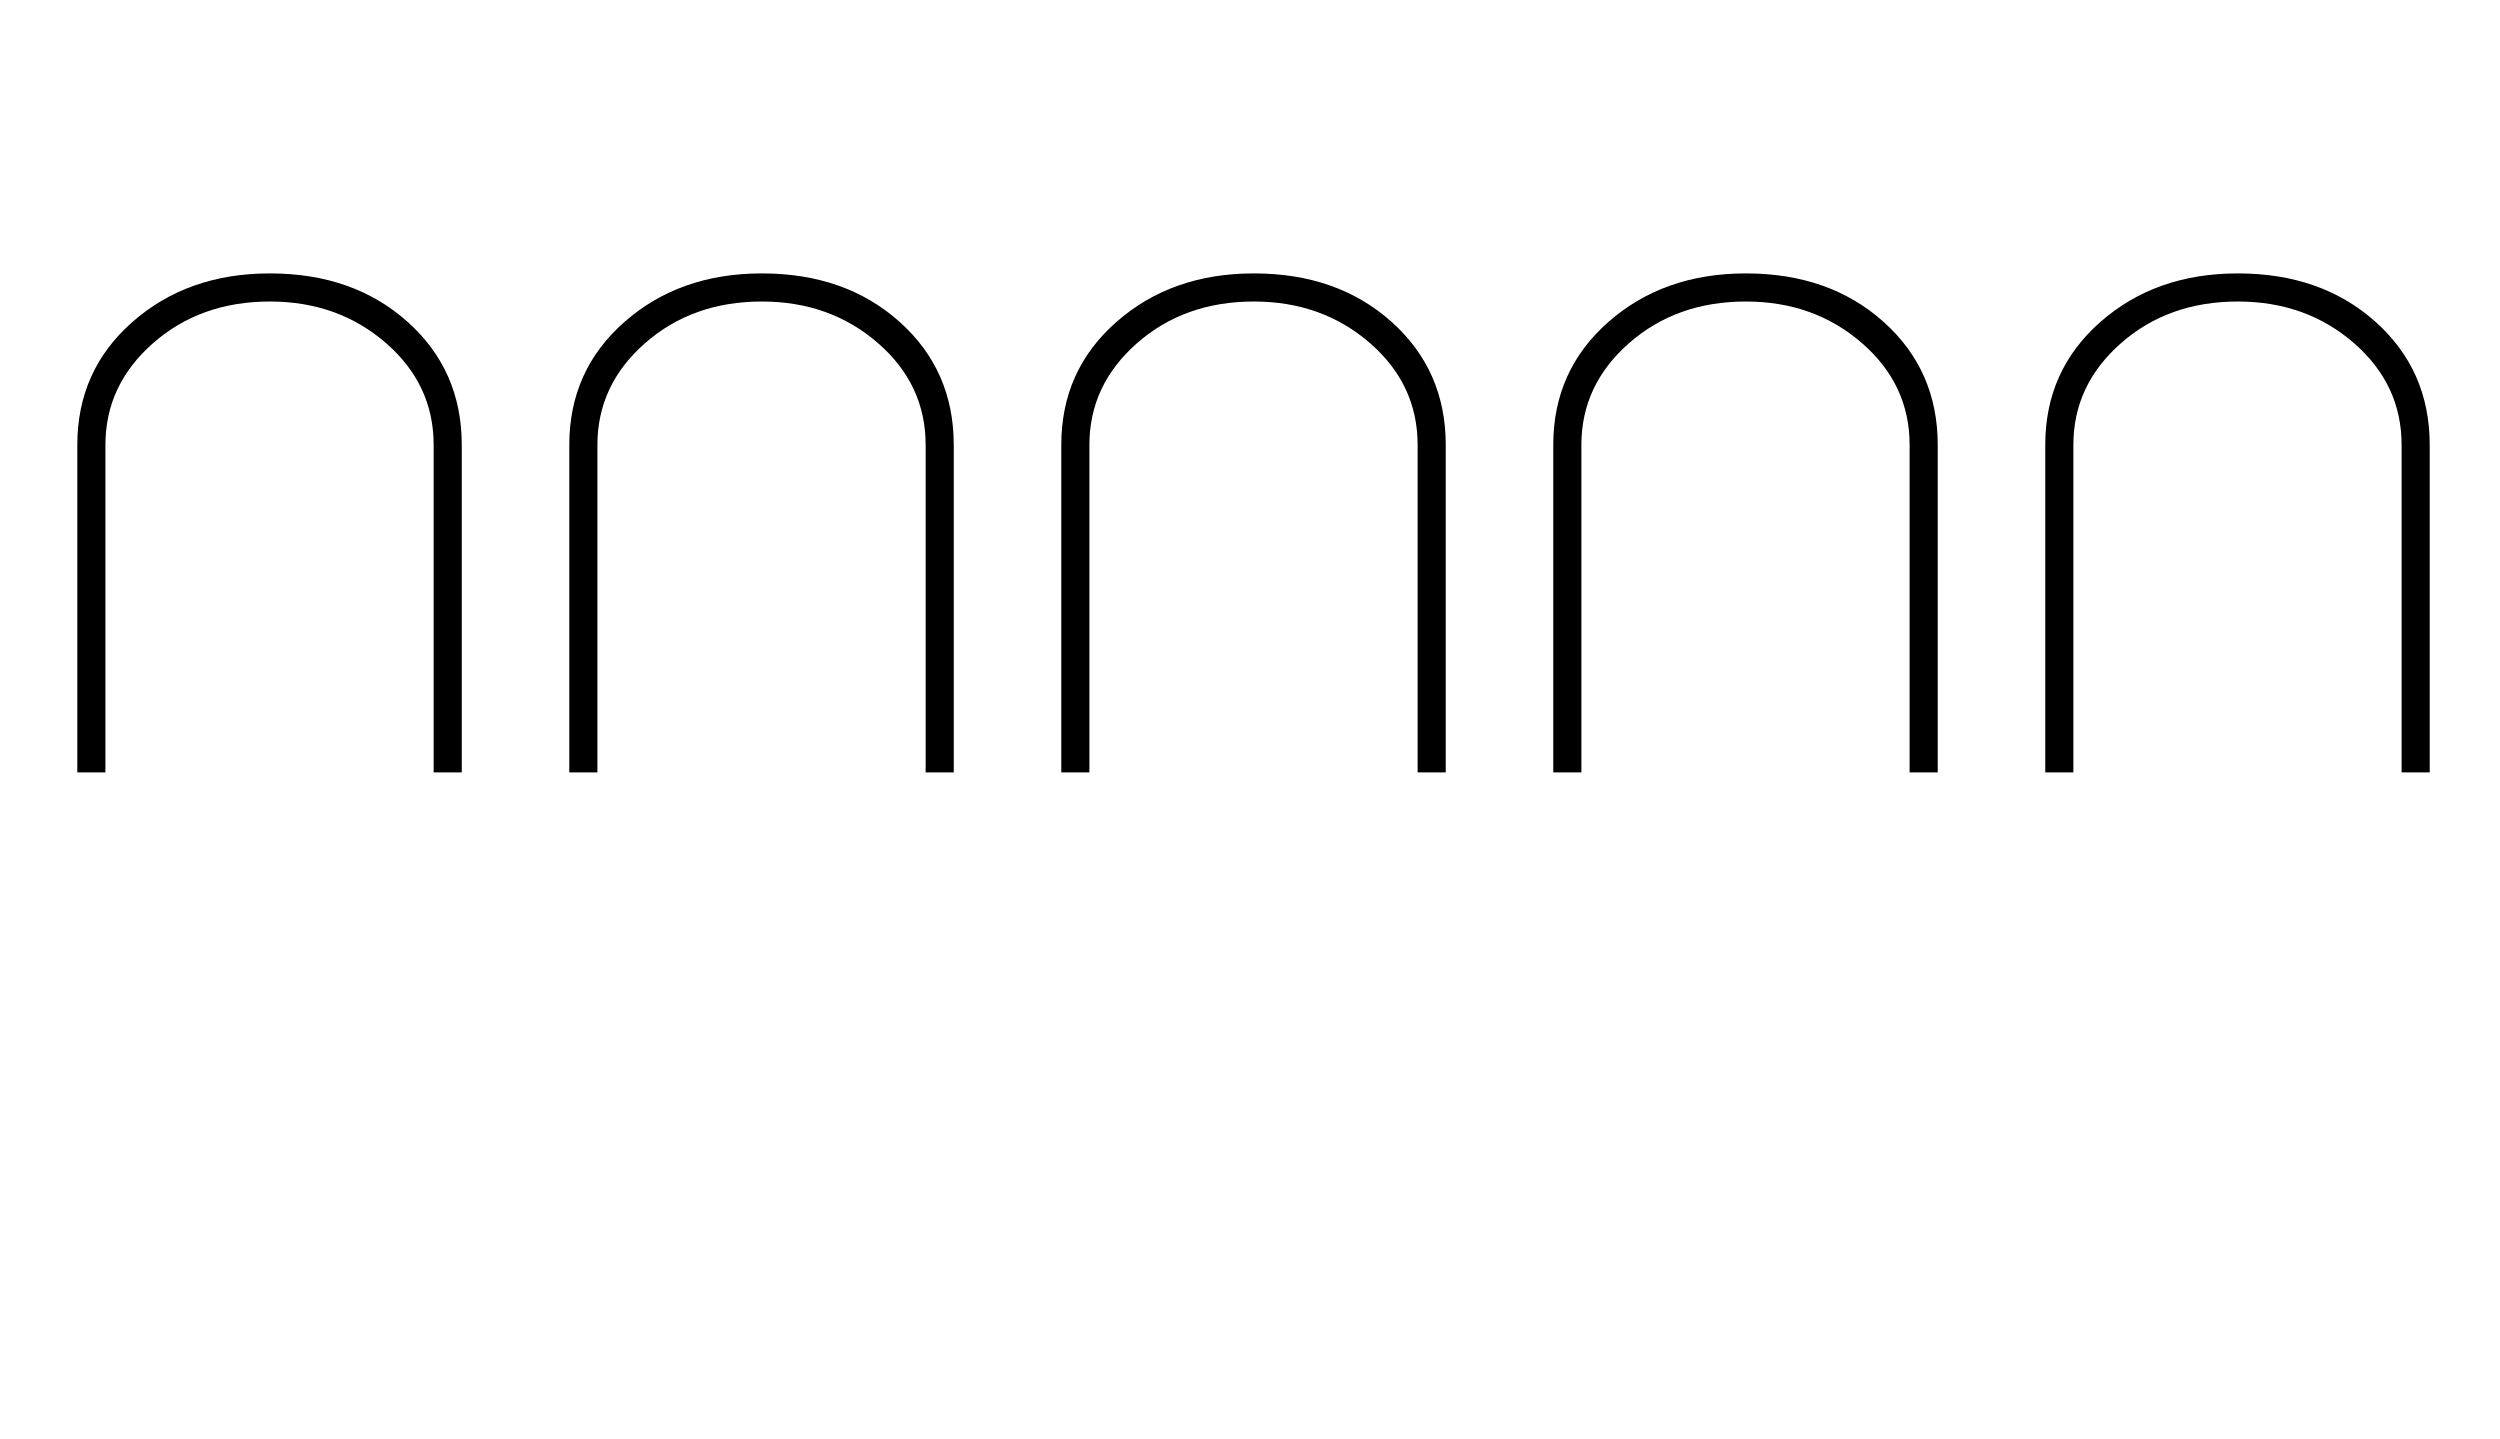 <?xml version="1.0" standalone="no"?>
<!DOCTYPE svg PUBLIC "-//W3C//DTD SVG 1.1//EN" "http://www.w3.org/Graphics/SVG/1.1/DTD/svg11.dtd" >
<svg xmlns="http://www.w3.org/2000/svg" xmlns:xlink="http://www.w3.org/1999/xlink" version="1.1" viewBox="-10 0 3557 2048">
  <g transform="scale(1, -1)"  transform-origin="center">
   <path fill="currentColor"
d="M647 340h-40v466q0 86 -68 145t-165 59q-99 0 -166.5 -59.5t-67.5 -144.5v-466h-40v466q0 106 78.5 175t195.5 69q119 0 196 -69t77 -175v-466zM1347 340h-40v466q0 86 -68 145t-165 59q-99 0 -166.5 -59.5t-67.5 -144.5v-466h-40v466q0 106 78.5 175t195.5 69
q119 0 196 -69t77 -175v-466zM2047 340h-40v466q0 86 -68 145t-165 59q-99 0 -166.5 -59.5t-67.5 -144.5v-466h-40v466q0 106 78.5 175t195.5 69q119 0 196 -69t77 -175v-466zM2747 340h-40v466q0 86 -68 145t-165 59q-99 0 -166.5 -59.5t-67.5 -144.5v-466h-40v466
q0 106 78.5 175t195.5 69q119 0 196 -69t77 -175v-466zM3447 340h-40v466q0 86 -68 145t-165 59q-99 0 -166.5 -59.5t-67.5 -144.5v-466h-40v466q0 106 78.5 175t195.5 69q119 0 196 -69t77 -175v-466z" />
  </g>

</svg>
